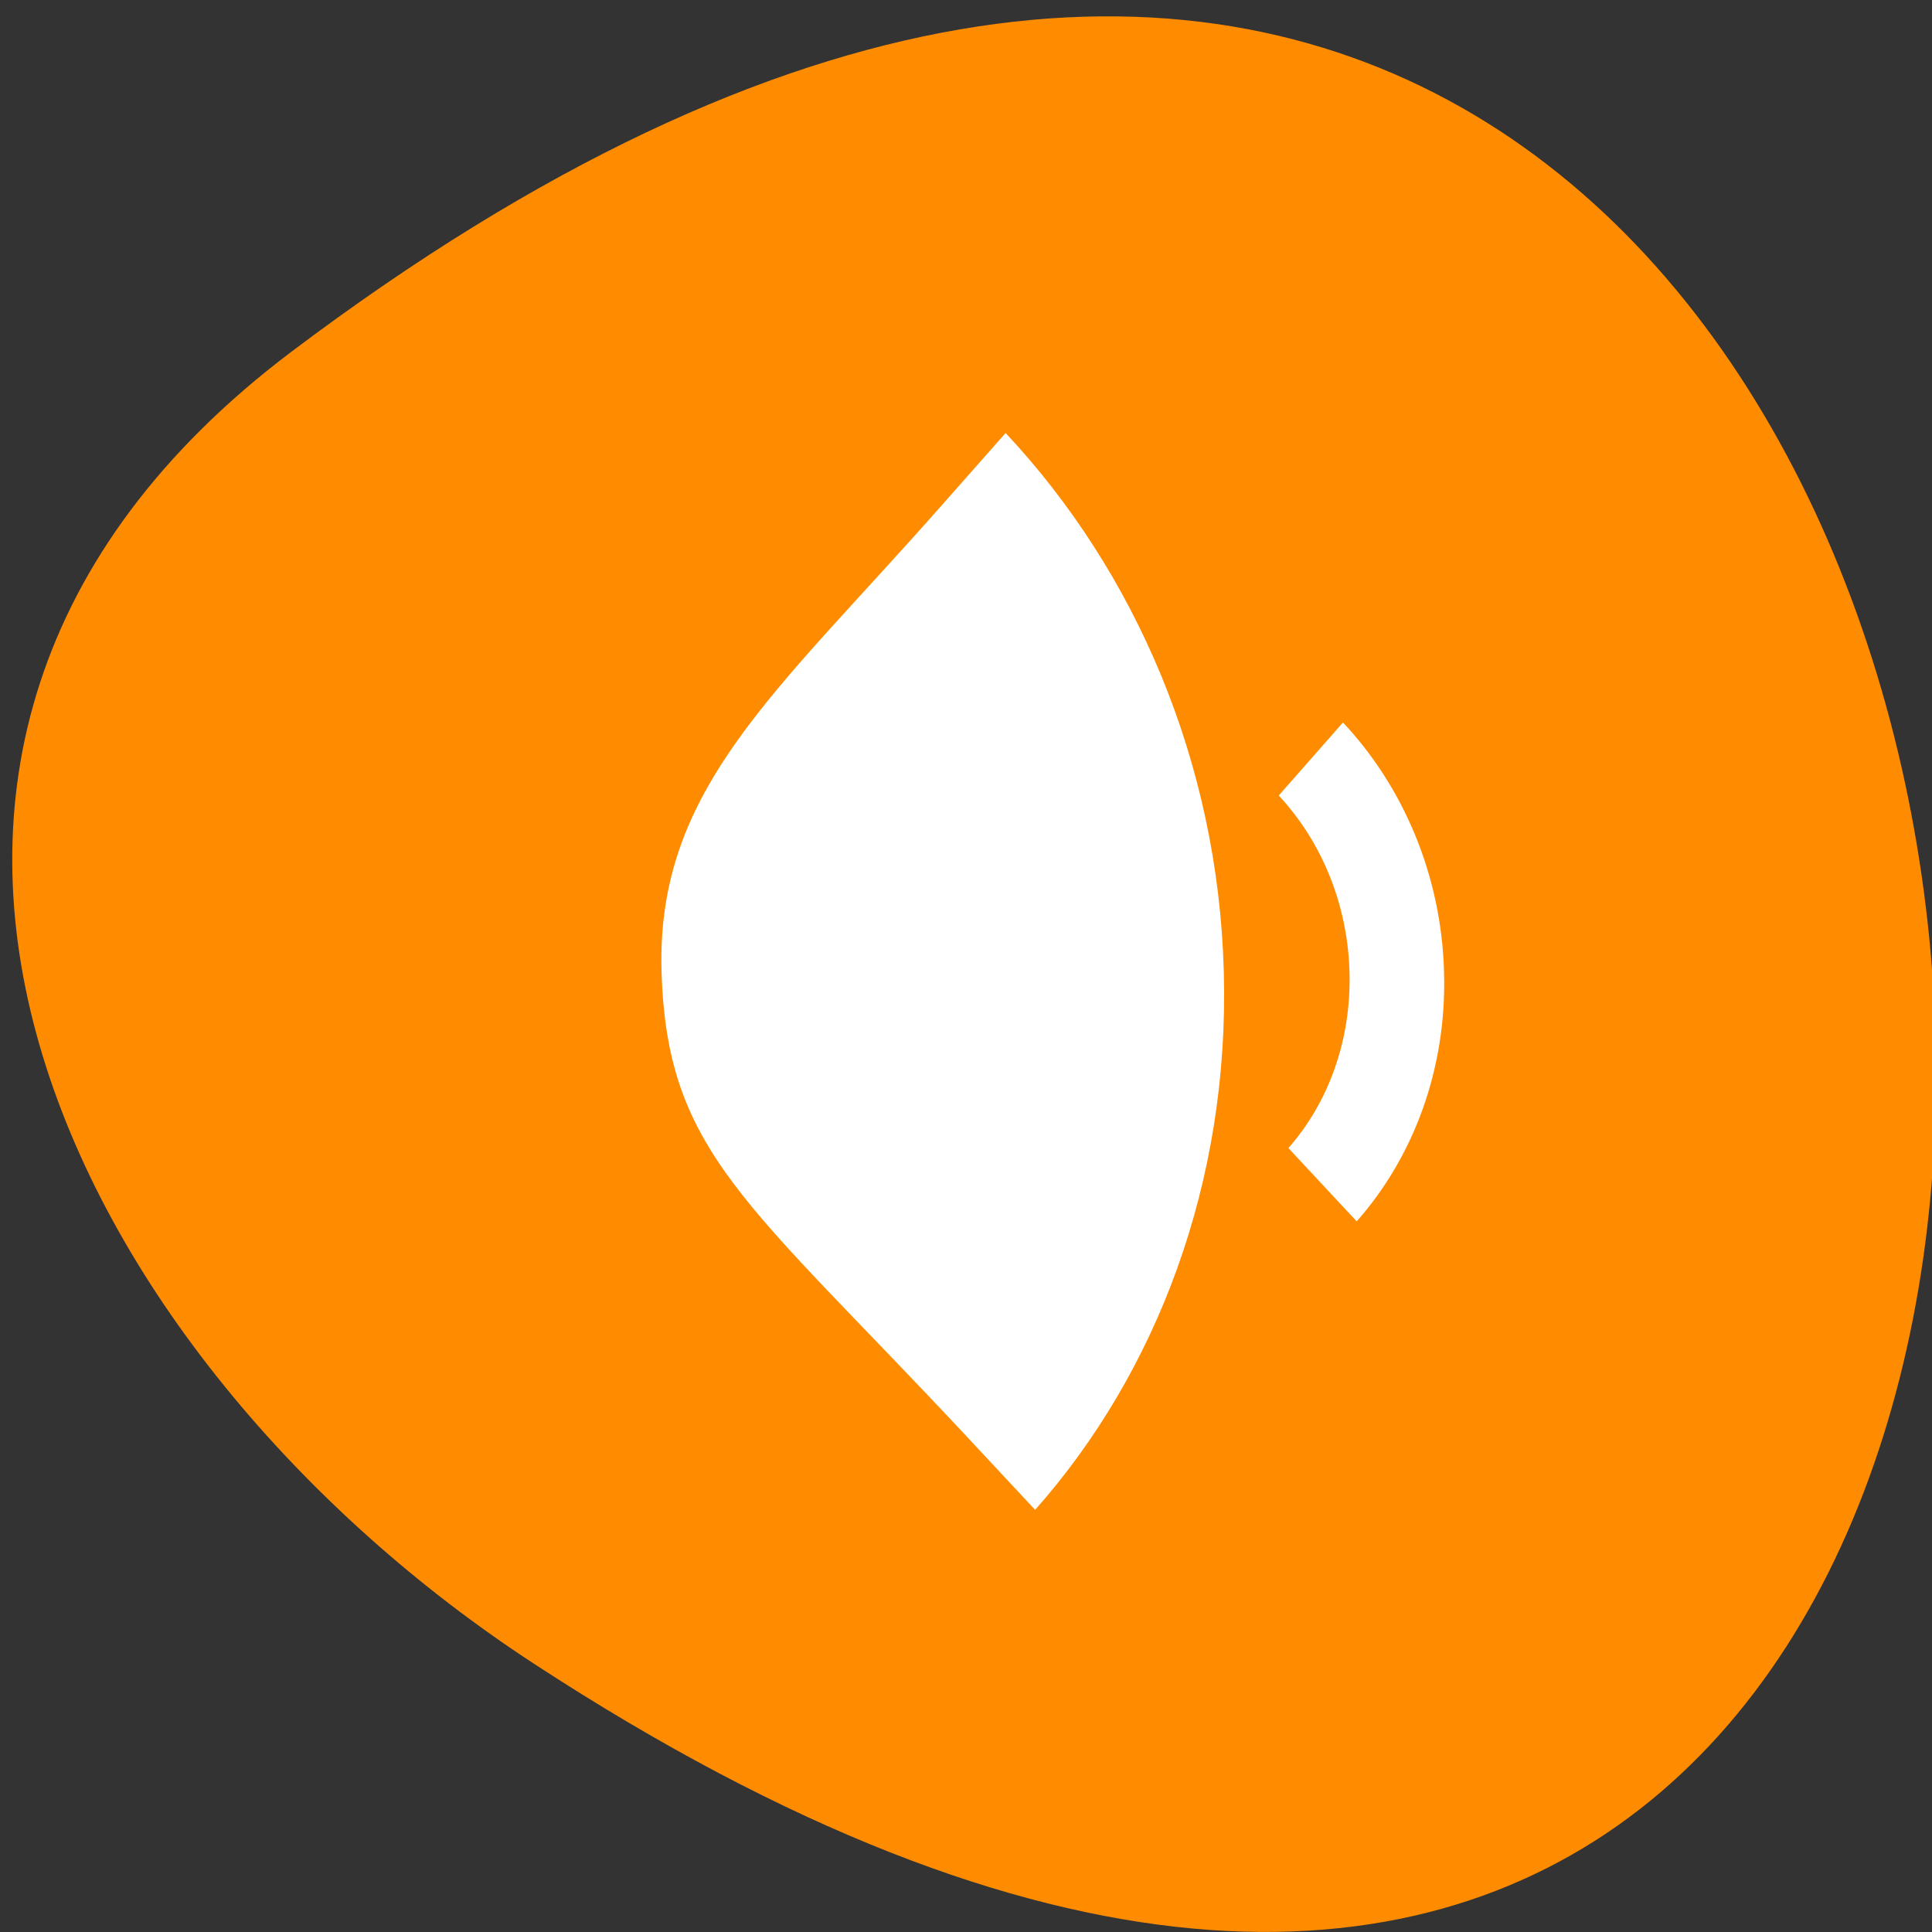 
<svg xmlns="http://www.w3.org/2000/svg" xmlns:xlink="http://www.w3.org/1999/xlink" width="32px" height="32px" viewBox="0 0 32 32" version="1.1">
<rect x="0" y="0" width="32" height="32" fill="#333333" stroke="none"/>
<g id="surface1">
<path style=" stroke:none;fill-rule:nonzero;fill:rgb(100%,54.902%,0%);fill-opacity:1;" d="M 4.824 5.828 C 37.98 -19.188 42.691 49.652 8.848 27.559 C 1.129 22.523 -3.957 12.453 4.824 5.828 Z M 4.824 5.828 "/>
<path style=" stroke:none;fill-rule:nonzero;fill:rgb(100%,100%,100%);fill-opacity:1;" d="M 21.34 19.016 L 22.469 20.227 C 22.469 20.227 22.473 20.23 22.473 20.227 C 23.406 19.172 23.965 17.711 23.918 16.102 C 23.875 14.492 23.238 13.027 22.246 11.969 C 22.246 11.965 22.242 11.969 22.242 11.969 L 21.18 13.176 C 21.875 13.922 22.32 14.953 22.352 16.098 C 22.383 17.242 21.996 18.27 21.34 19.016 Z M 21.34 19.016 "/>
<path style=" stroke:none;fill-rule:nonzero;fill:rgb(100%,100%,100%);fill-opacity:1;" d="M 16.012 23.793 L 17.145 25.008 C 19.164 22.727 20.367 19.574 20.27 16.094 C 20.176 12.613 18.797 9.457 16.656 7.172 L 15.59 8.379 C 12.848 11.488 10.875 13.066 10.957 16.078 C 11.043 19.094 12.367 19.891 16.012 23.793 Z M 16.012 23.793 "/>
</g>
</svg>
